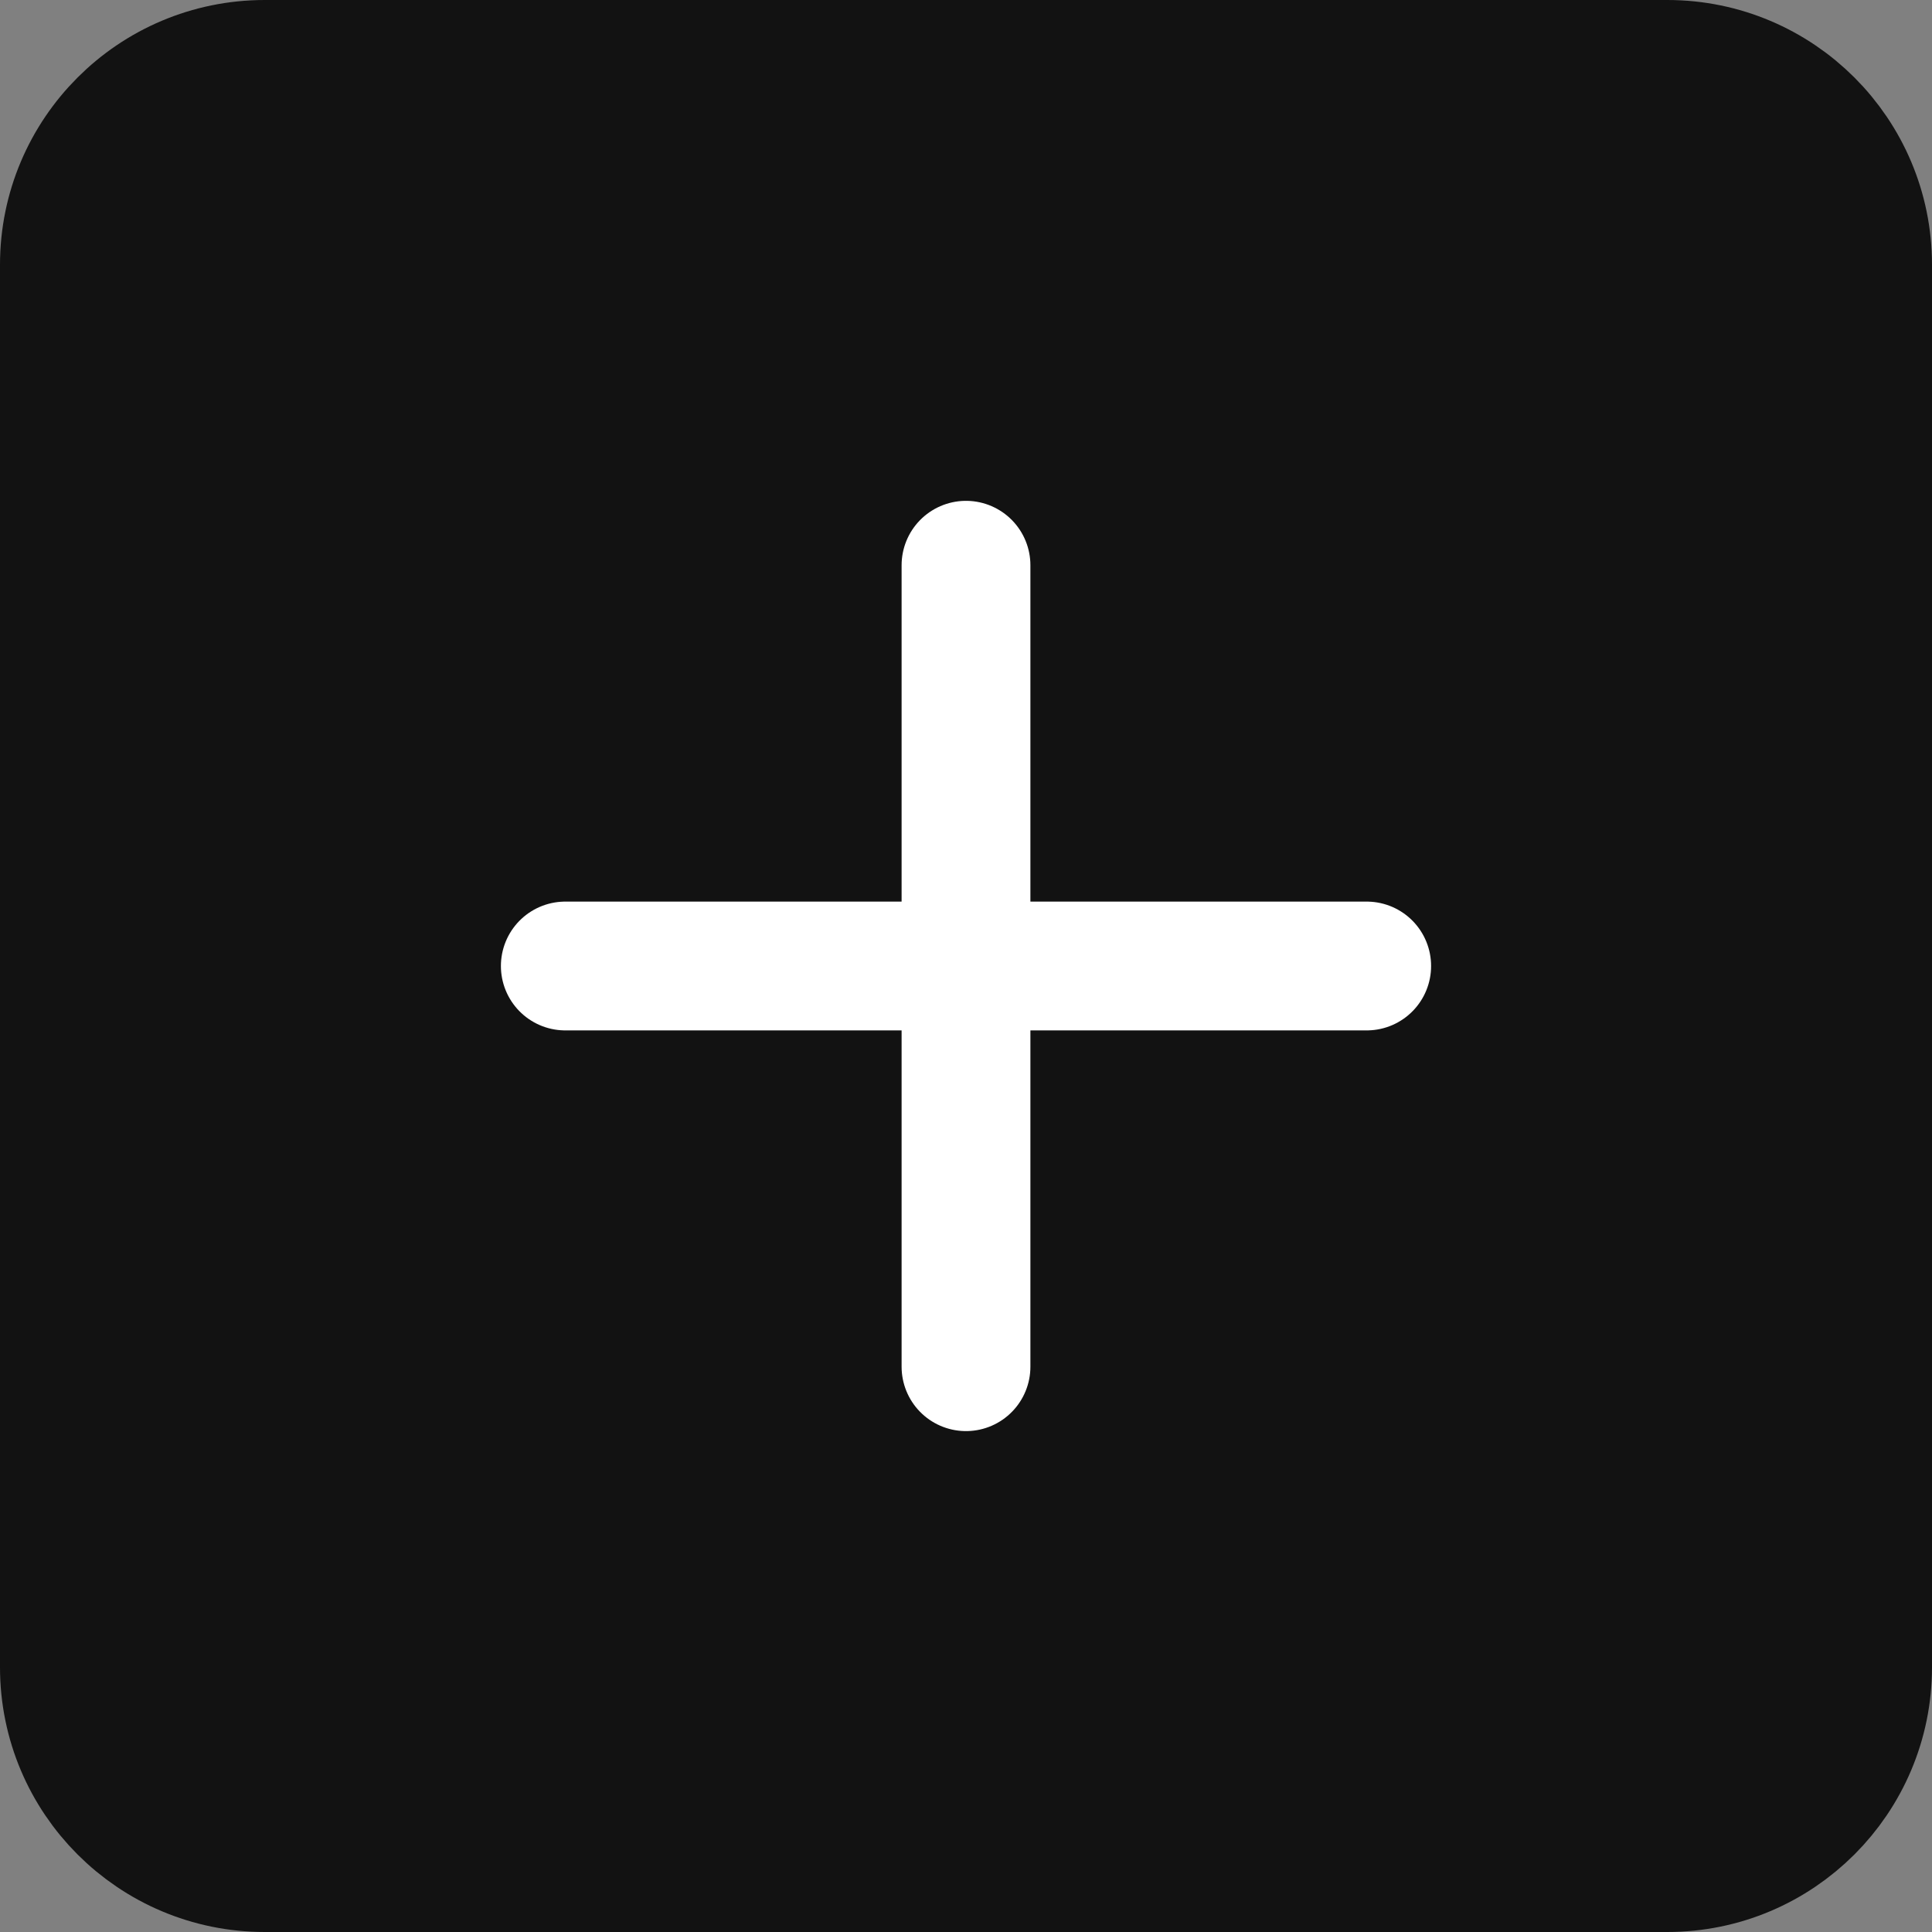 <svg width="30" height="30" viewBox="0 0 30 30" fill="none" xmlns="http://www.w3.org/2000/svg">
<rect x="0" y="0" width="30" height="30" fill="#808080" stroke="none"/>
<path d="M25.889 1H4.111C2.393 1 1 2.393 1 4.111V25.889C1 27.607 2.393 29 4.111 29H25.889C27.607 29 29 27.607 29 25.889V4.111C29 2.393 27.607 1 25.889 1Z" fill="#121212" stroke="#121212" stroke-width="2" stroke-linecap="round" stroke-linejoin="round"/>
<path d="M15 8.777V21.222" stroke="white" stroke-width="2" stroke-linecap="round" stroke-linejoin="round"/>
<path d="M8.778 15H21.222" stroke="white" stroke-width="2" stroke-linecap="round" stroke-linejoin="round"/>
</svg>
